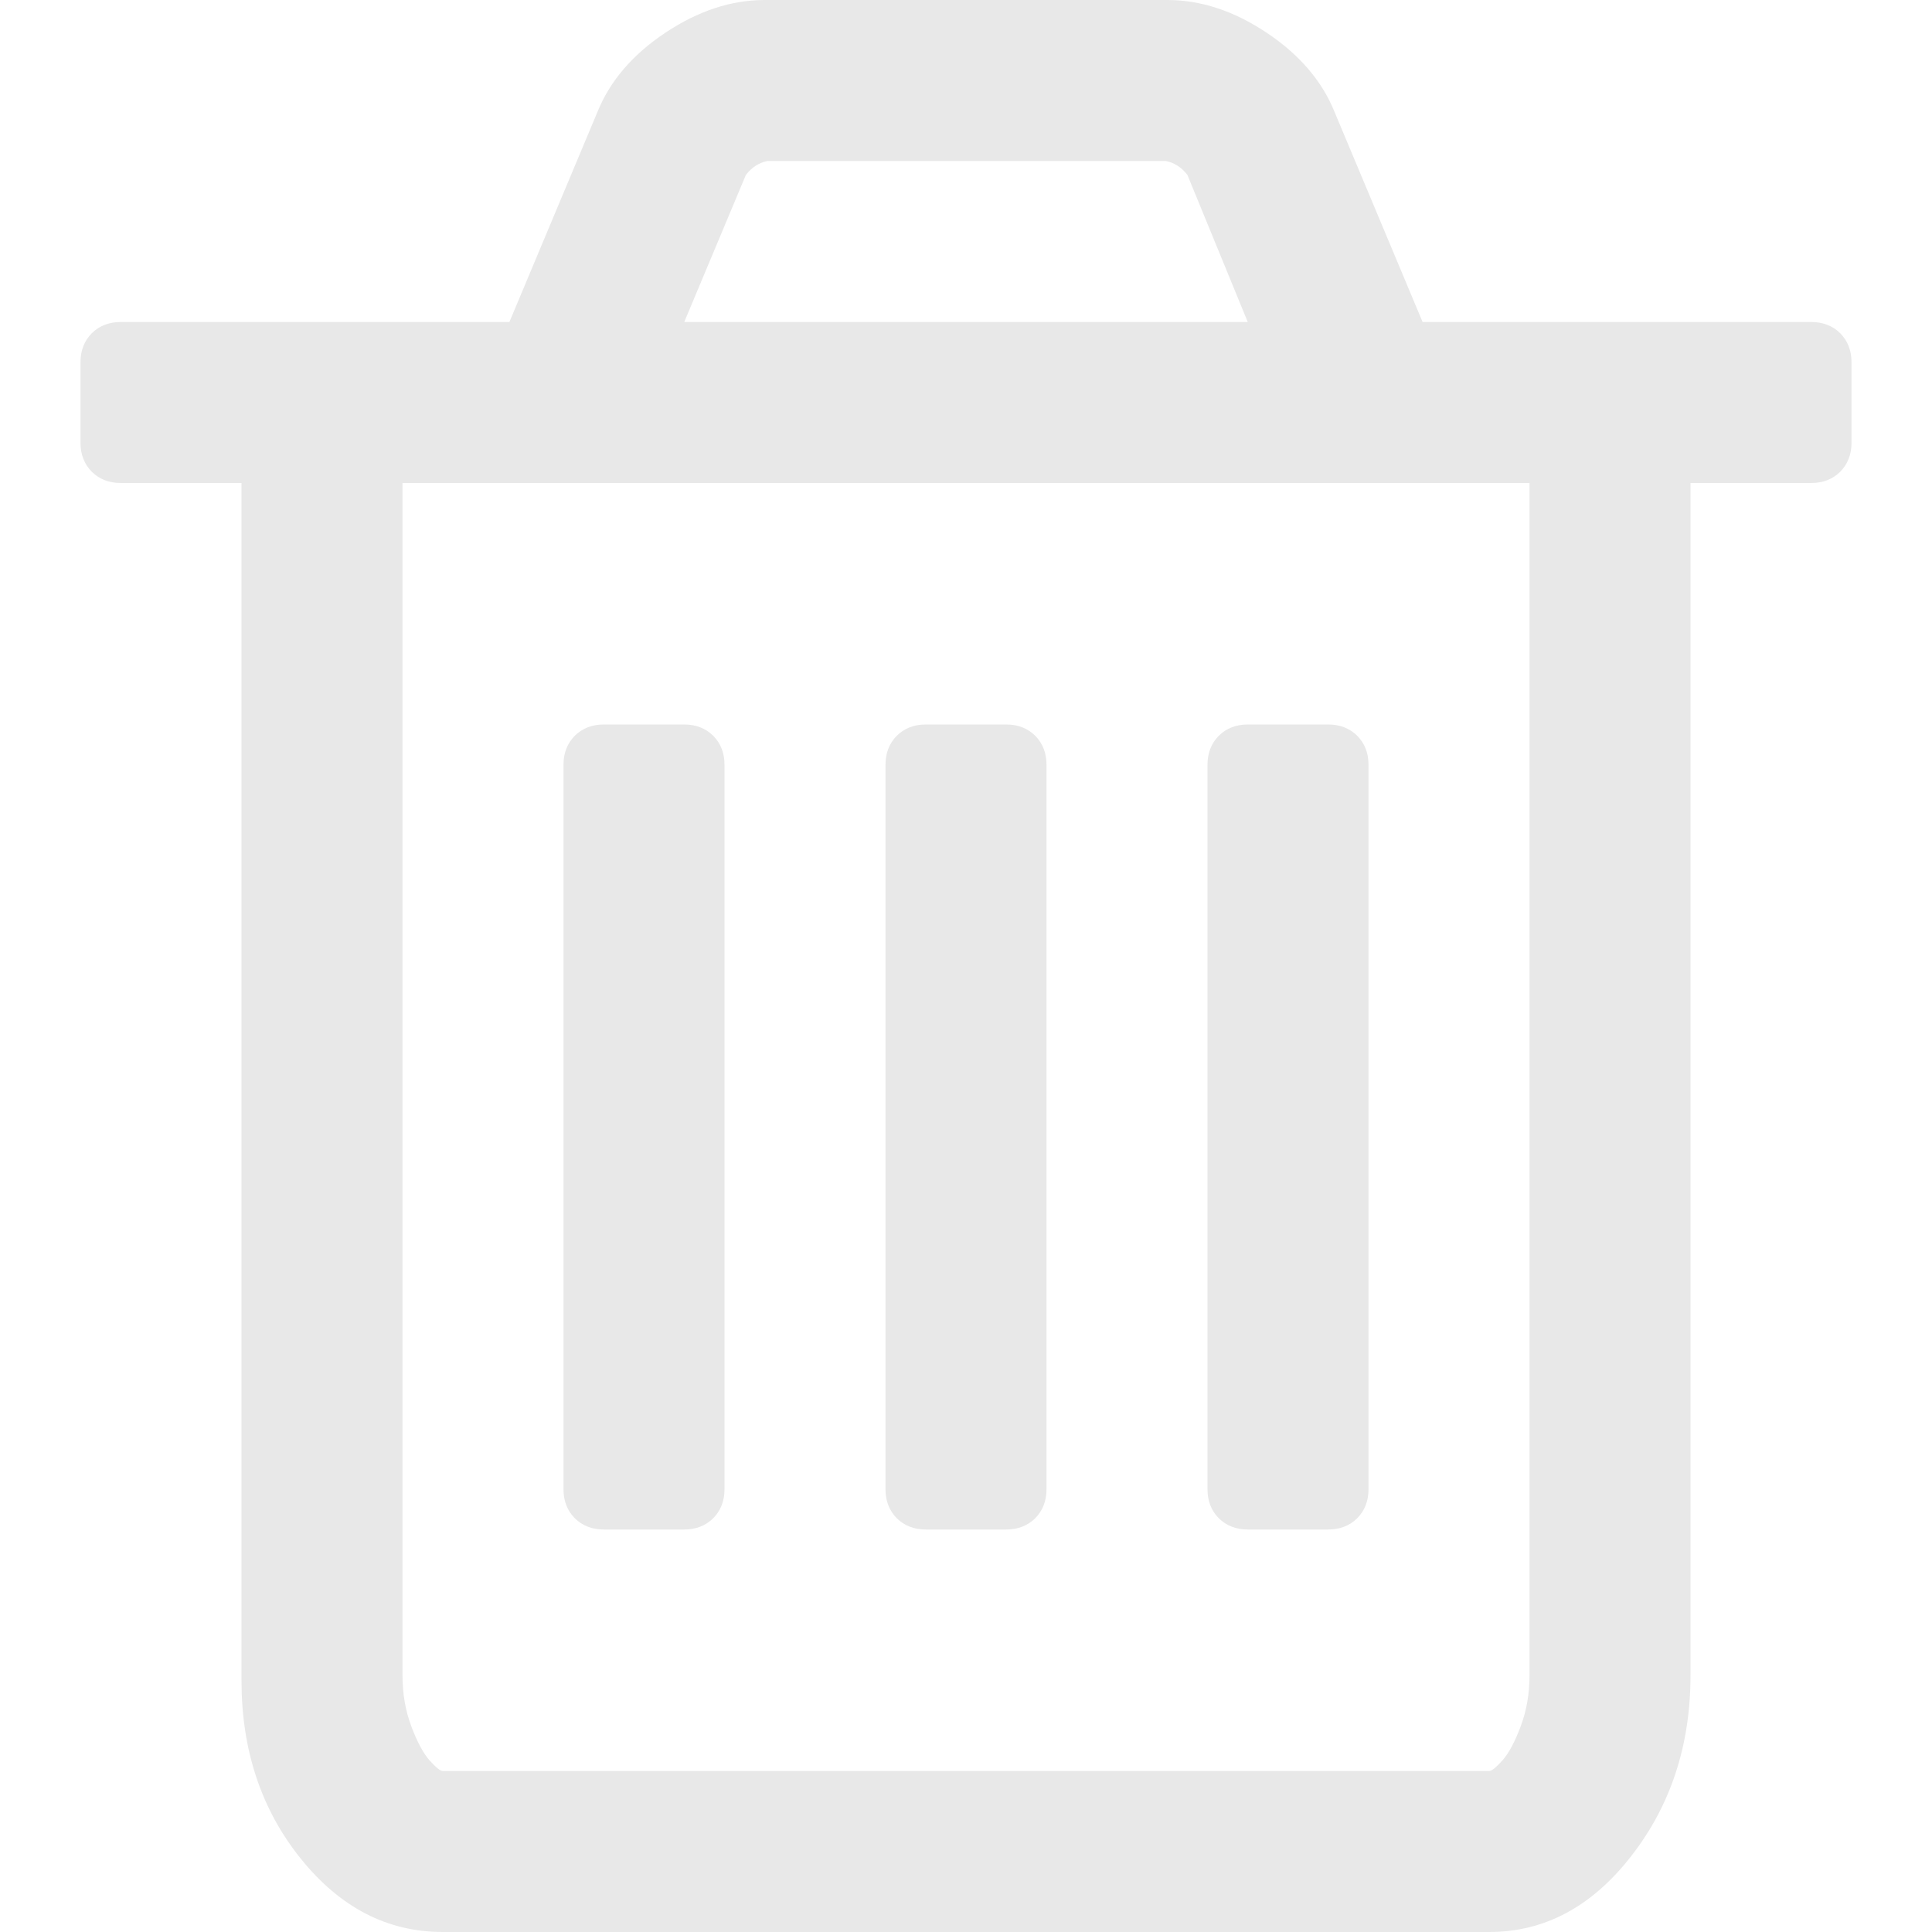 <?xml version="1.0" standalone="no"?><!-- Generator: Gravit.io --><svg xmlns="http://www.w3.org/2000/svg" xmlns:xlink="http://www.w3.org/1999/xlink" style="isolation:isolate" viewBox="0 0 12 12" width="12" height="12"><defs><clipPath id="_clipPath_v7MRUrVt0O5rXxdRapJ6abmfQTmUIray"><rect width="12" height="12"/></clipPath></defs><g clip-path="url(#_clipPath_v7MRUrVt0O5rXxdRapJ6abmfQTmUIray)"><path d=" M 4.5 4.75 L 4.5 9.25 Q 4.5 9.359 4.43 9.43 Q 4.359 9.5 4.25 9.5 L 3.75 9.5 Q 3.641 9.5 3.57 9.43 Q 3.5 9.359 3.5 9.25 L 3.5 4.75 Q 3.5 4.641 3.57 4.57 Q 3.641 4.5 3.75 4.5 L 4.25 4.5 Q 4.359 4.5 4.43 4.57 Q 4.5 4.641 4.5 4.75 Z  M 6.5 4.75 L 6.5 9.25 Q 6.5 9.359 6.43 9.43 Q 6.359 9.5 6.25 9.5 L 5.75 9.5 Q 5.641 9.5 5.57 9.43 Q 5.5 9.359 5.5 9.25 L 5.5 4.75 Q 5.5 4.641 5.57 4.57 Q 5.641 4.5 5.75 4.5 L 6.25 4.5 Q 6.359 4.5 6.43 4.57 Q 6.5 4.641 6.5 4.75 Z  M 8.5 4.75 L 8.5 9.25 Q 8.5 9.359 8.43 9.43 Q 8.359 9.5 8.25 9.5 L 7.75 9.5 Q 7.641 9.5 7.57 9.43 Q 7.5 9.359 7.5 9.25 L 7.5 4.75 Q 7.5 4.641 7.57 4.57 Q 7.641 4.5 7.75 4.5 L 8.25 4.5 Q 8.359 4.5 8.43 4.57 Q 8.5 4.641 8.5 4.75 Z  M 9.5 10.406 L 9.5 3 L 2.5 3 L 2.5 10.406 Q 2.5 10.578 2.555 10.723 Q 2.609 10.867 2.668 10.934 Q 2.727 11 2.75 11 L 9.25 11 Q 9.273 11 9.332 10.934 Q 9.391 10.868 9.445 10.723 Q 9.5 10.578 9.5 10.406 Z  M 4.25 2 L 7.75 2 L 7.375 1.086 Q 7.32 1.016 7.242 1 L 4.766 1 Q 4.688 1.016 4.633 1.086 L 4.25 2 Z  M 11.5 2.25 L 11.5 2.75 Q 11.5 2.859 11.43 2.93 Q 11.359 3 11.25 3 L 10.5 3 L 10.5 10.406 Q 10.5 11.055 10.133 11.527 Q 9.766 12 9.25 12 L 2.75 12 Q 2.234 12 1.867 11.543 Q 1.5 11.086 1.5 10.438 L 1.5 3 L 0.75 3 Q 0.641 3 0.57 2.93 Q 0.5 2.859 0.5 2.75 L 0.5 2.25 Q 0.5 2.141 0.57 2.07 Q 0.641 2 0.75 2 L 3.164 2 L 3.711 0.695 Q 3.828 0.406 4.133 0.203 Q 4.438 0 4.75 0 L 7.25 0 Q 7.563 0 7.867 0.203 Q 8.172 0.406 8.289 0.695 L 8.836 2 L 11.25 2 Q 11.359 2 11.43 2.07 Q 11.5 2.141 11.5 2.25 L 11.5 2.25 Z " fill="rgb(232,232,232)"/></g></svg>